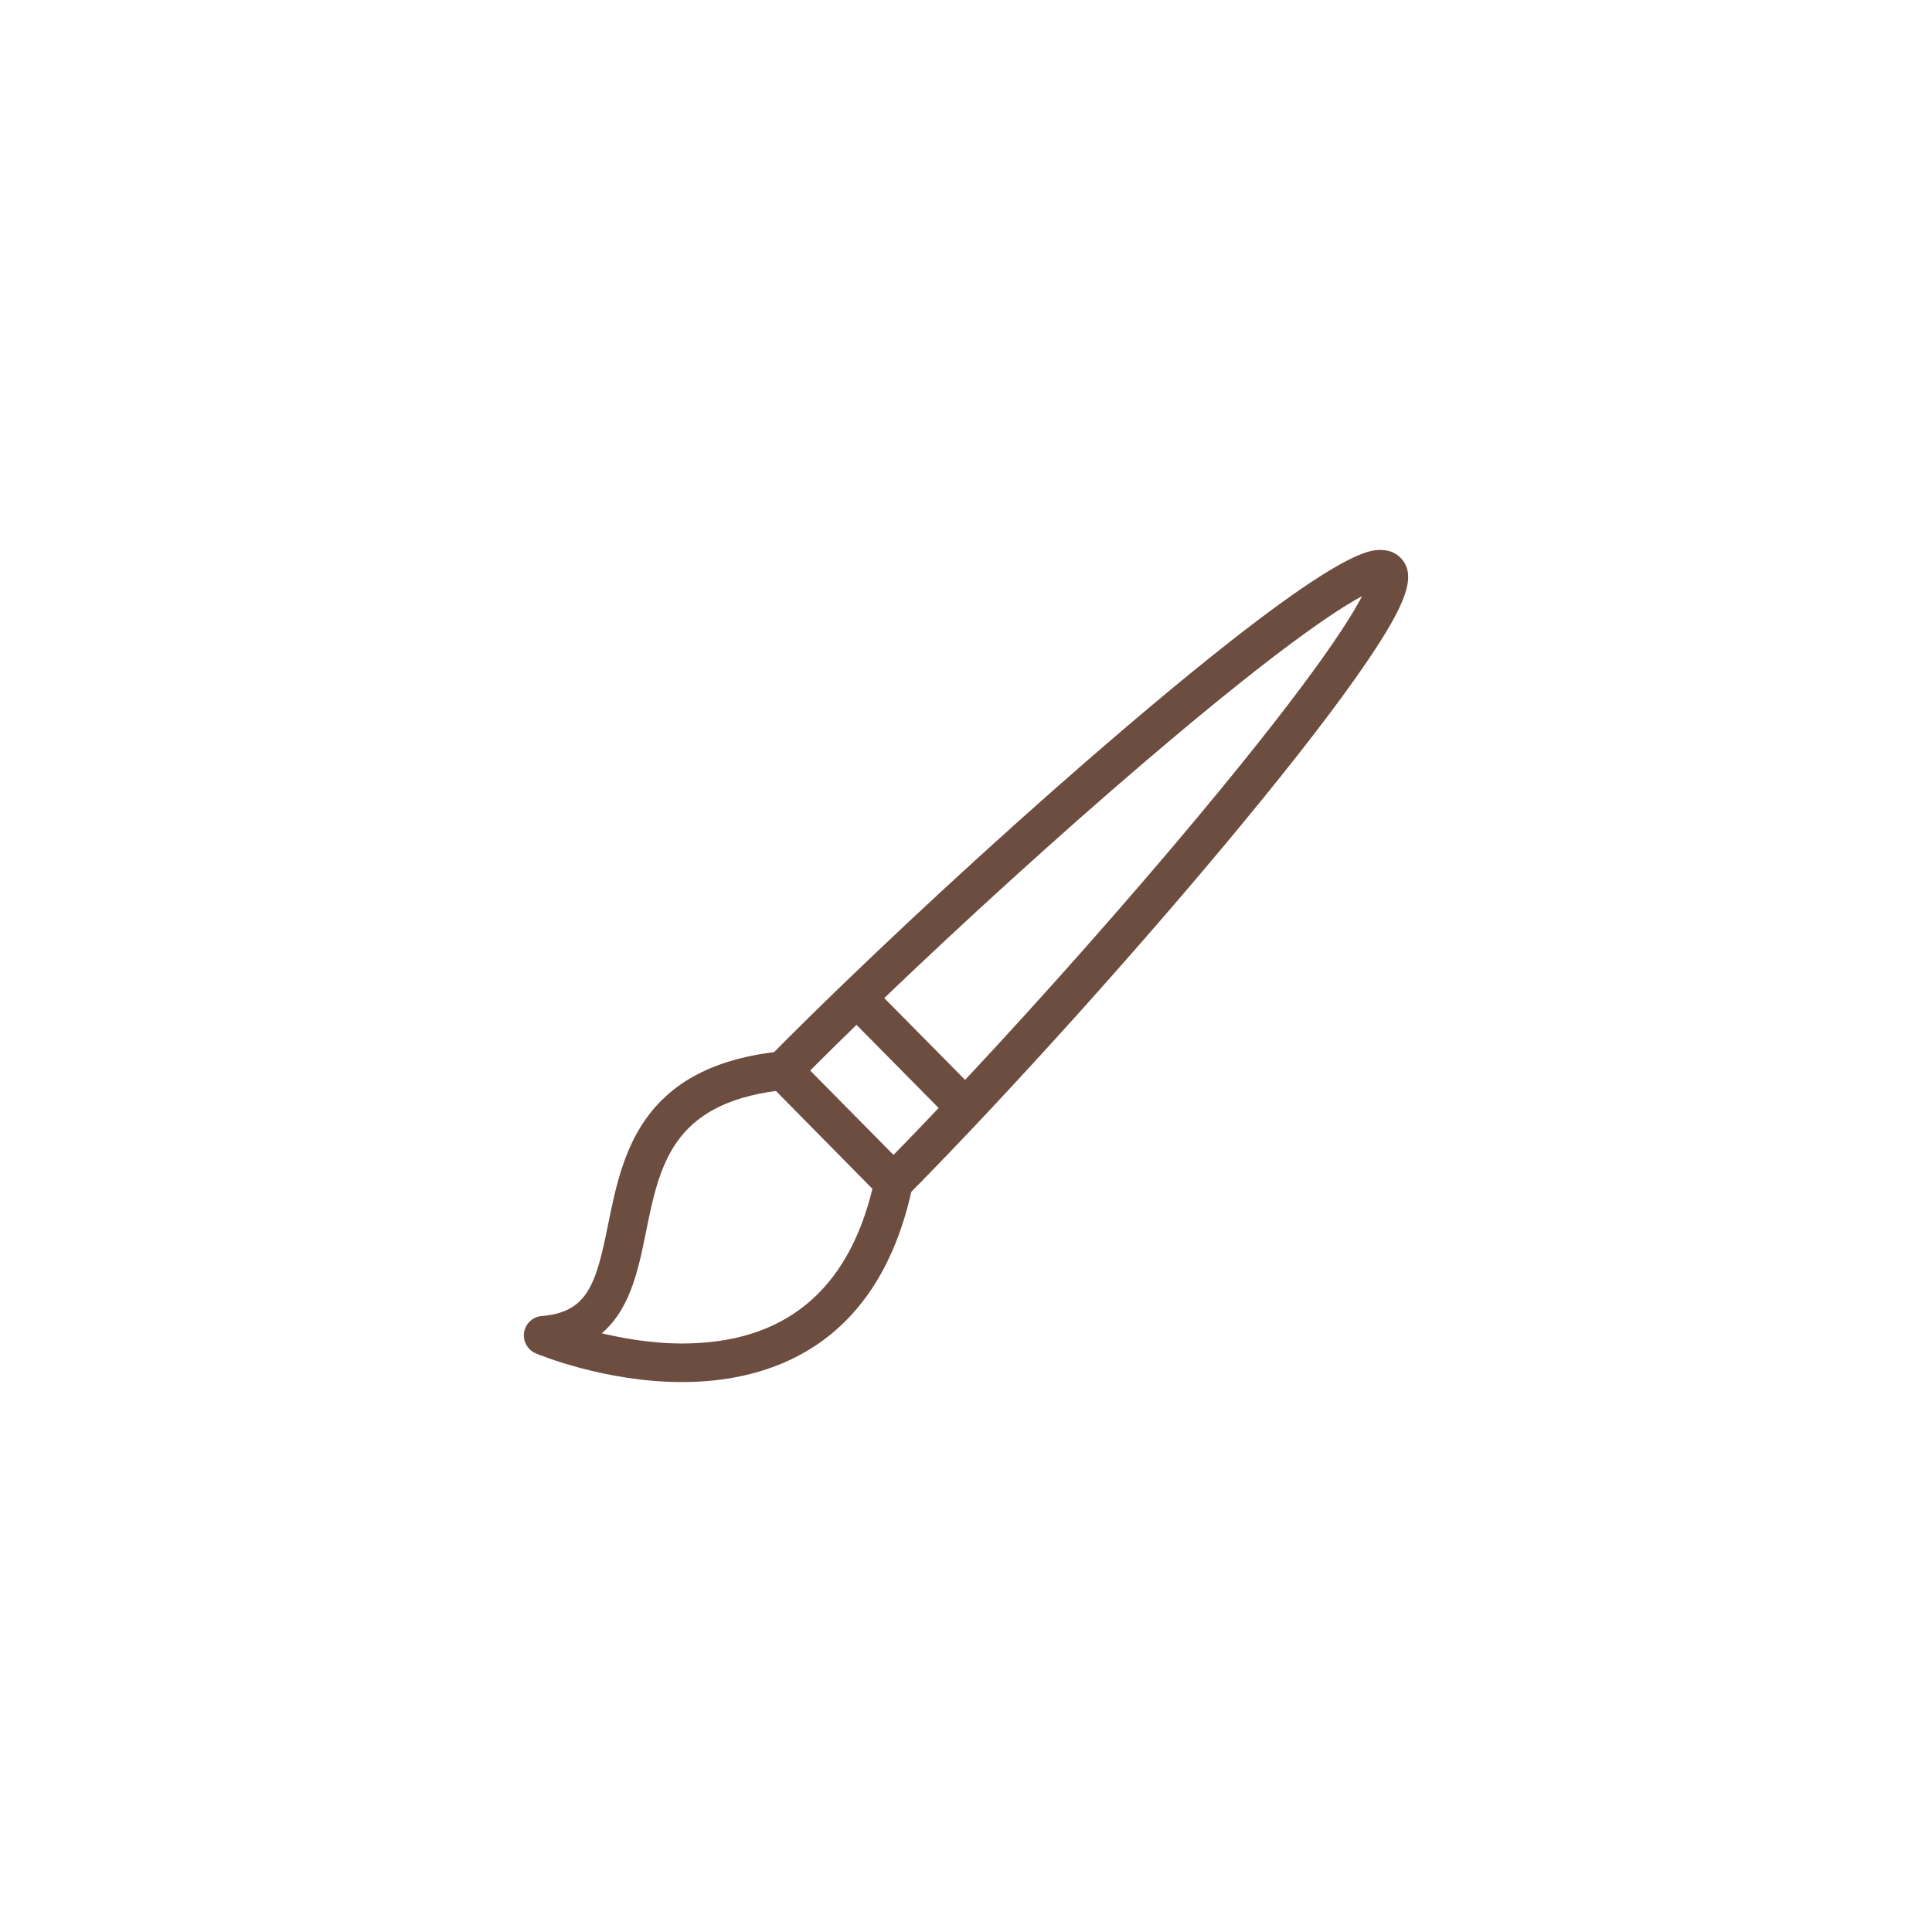 <!DOCTYPE svg PUBLIC "-//W3C//DTD SVG 1.1//EN" "http://www.w3.org/Graphics/SVG/1.1/DTD/svg11.dtd">
<!-- Uploaded to: SVG Repo, www.svgrepo.com, Transformed by: SVG Repo Mixer Tools -->
<svg fill="#6e4d41" height="64px" width="64px" version="1.1" id="Capa_1" xmlns="http://www.w3.org/2000/svg" xmlns:xlink="http://www.w3.org/1999/xlink" viewBox="-195.02 -195.02 715.08 715.08" xml:space="preserve" stroke="#6e4d41" stroke-width="2.275">
<g id="SVGRepo_bgCarrier" stroke-width="0"/>
<g id="SVGRepo_tracerCarrier" stroke-linecap="round" stroke-linejoin="round"/>
<g id="SVGRepo_iconCarrier"> <path d="M322.527,12.199c-1.143-1.156-3.198-2.535-6.502-2.535c-4.23,0-17.1,0-96.105,67.513 c-32.901,28.114-70.303,62.189-101.975,92.75c-0.021,0.021-0.047,0.034-0.068,0.056c-0.017,0.017-0.028,0.037-0.045,0.054 c-9.177,8.856-17.867,17.413-25.828,25.444c-49.301,5.987-55.696,37.56-60.849,62.994c-4.418,21.811-7.564,33.278-25.637,34.735 c-2.762,0.223-5.011,2.342-5.444,5.078c-0.433,2.736,1.064,5.486,3.623,6.549c1.02,0.426,25.324,10.541,53.75,10.541 c0.004,0,0.006,0,0.01,0c31.21,0,70.925-12.289,83.776-69.823c37.496-38.058,85.295-91.189,122.204-135.857 c20.302-24.57,35.903-44.828,46.372-60.211C324.732,27.557,328.06,17.799,322.527,12.199z M122.005,182.698l31.977,32.364 c-6.297,6.646-12.424,13.018-18.282,19.004l-32.467-32.862C109.143,195.274,115.438,189.073,122.005,182.698z M57.457,303.377 c-0.002,0-0.007,0-0.009,0c-12.082,0-23.517-2.178-32.312-4.361c11.79-8.469,14.922-23.962,17.779-38.07 c5.017-24.764,9.759-48.222,49.659-53.384l36.562,37.079C119.891,283.524,95.791,303.377,57.457,303.377z M249.185,108.079 c-26.36,31.61-58.044,67.337-86.973,98.241l-31.572-31.956c30.51-29.266,65.794-61.332,97.011-88.011 c54.185-46.306,75.798-59.491,83.939-63.226C307.948,31.325,294.992,53.149,249.185,108.079z"/> </g>
</svg>
